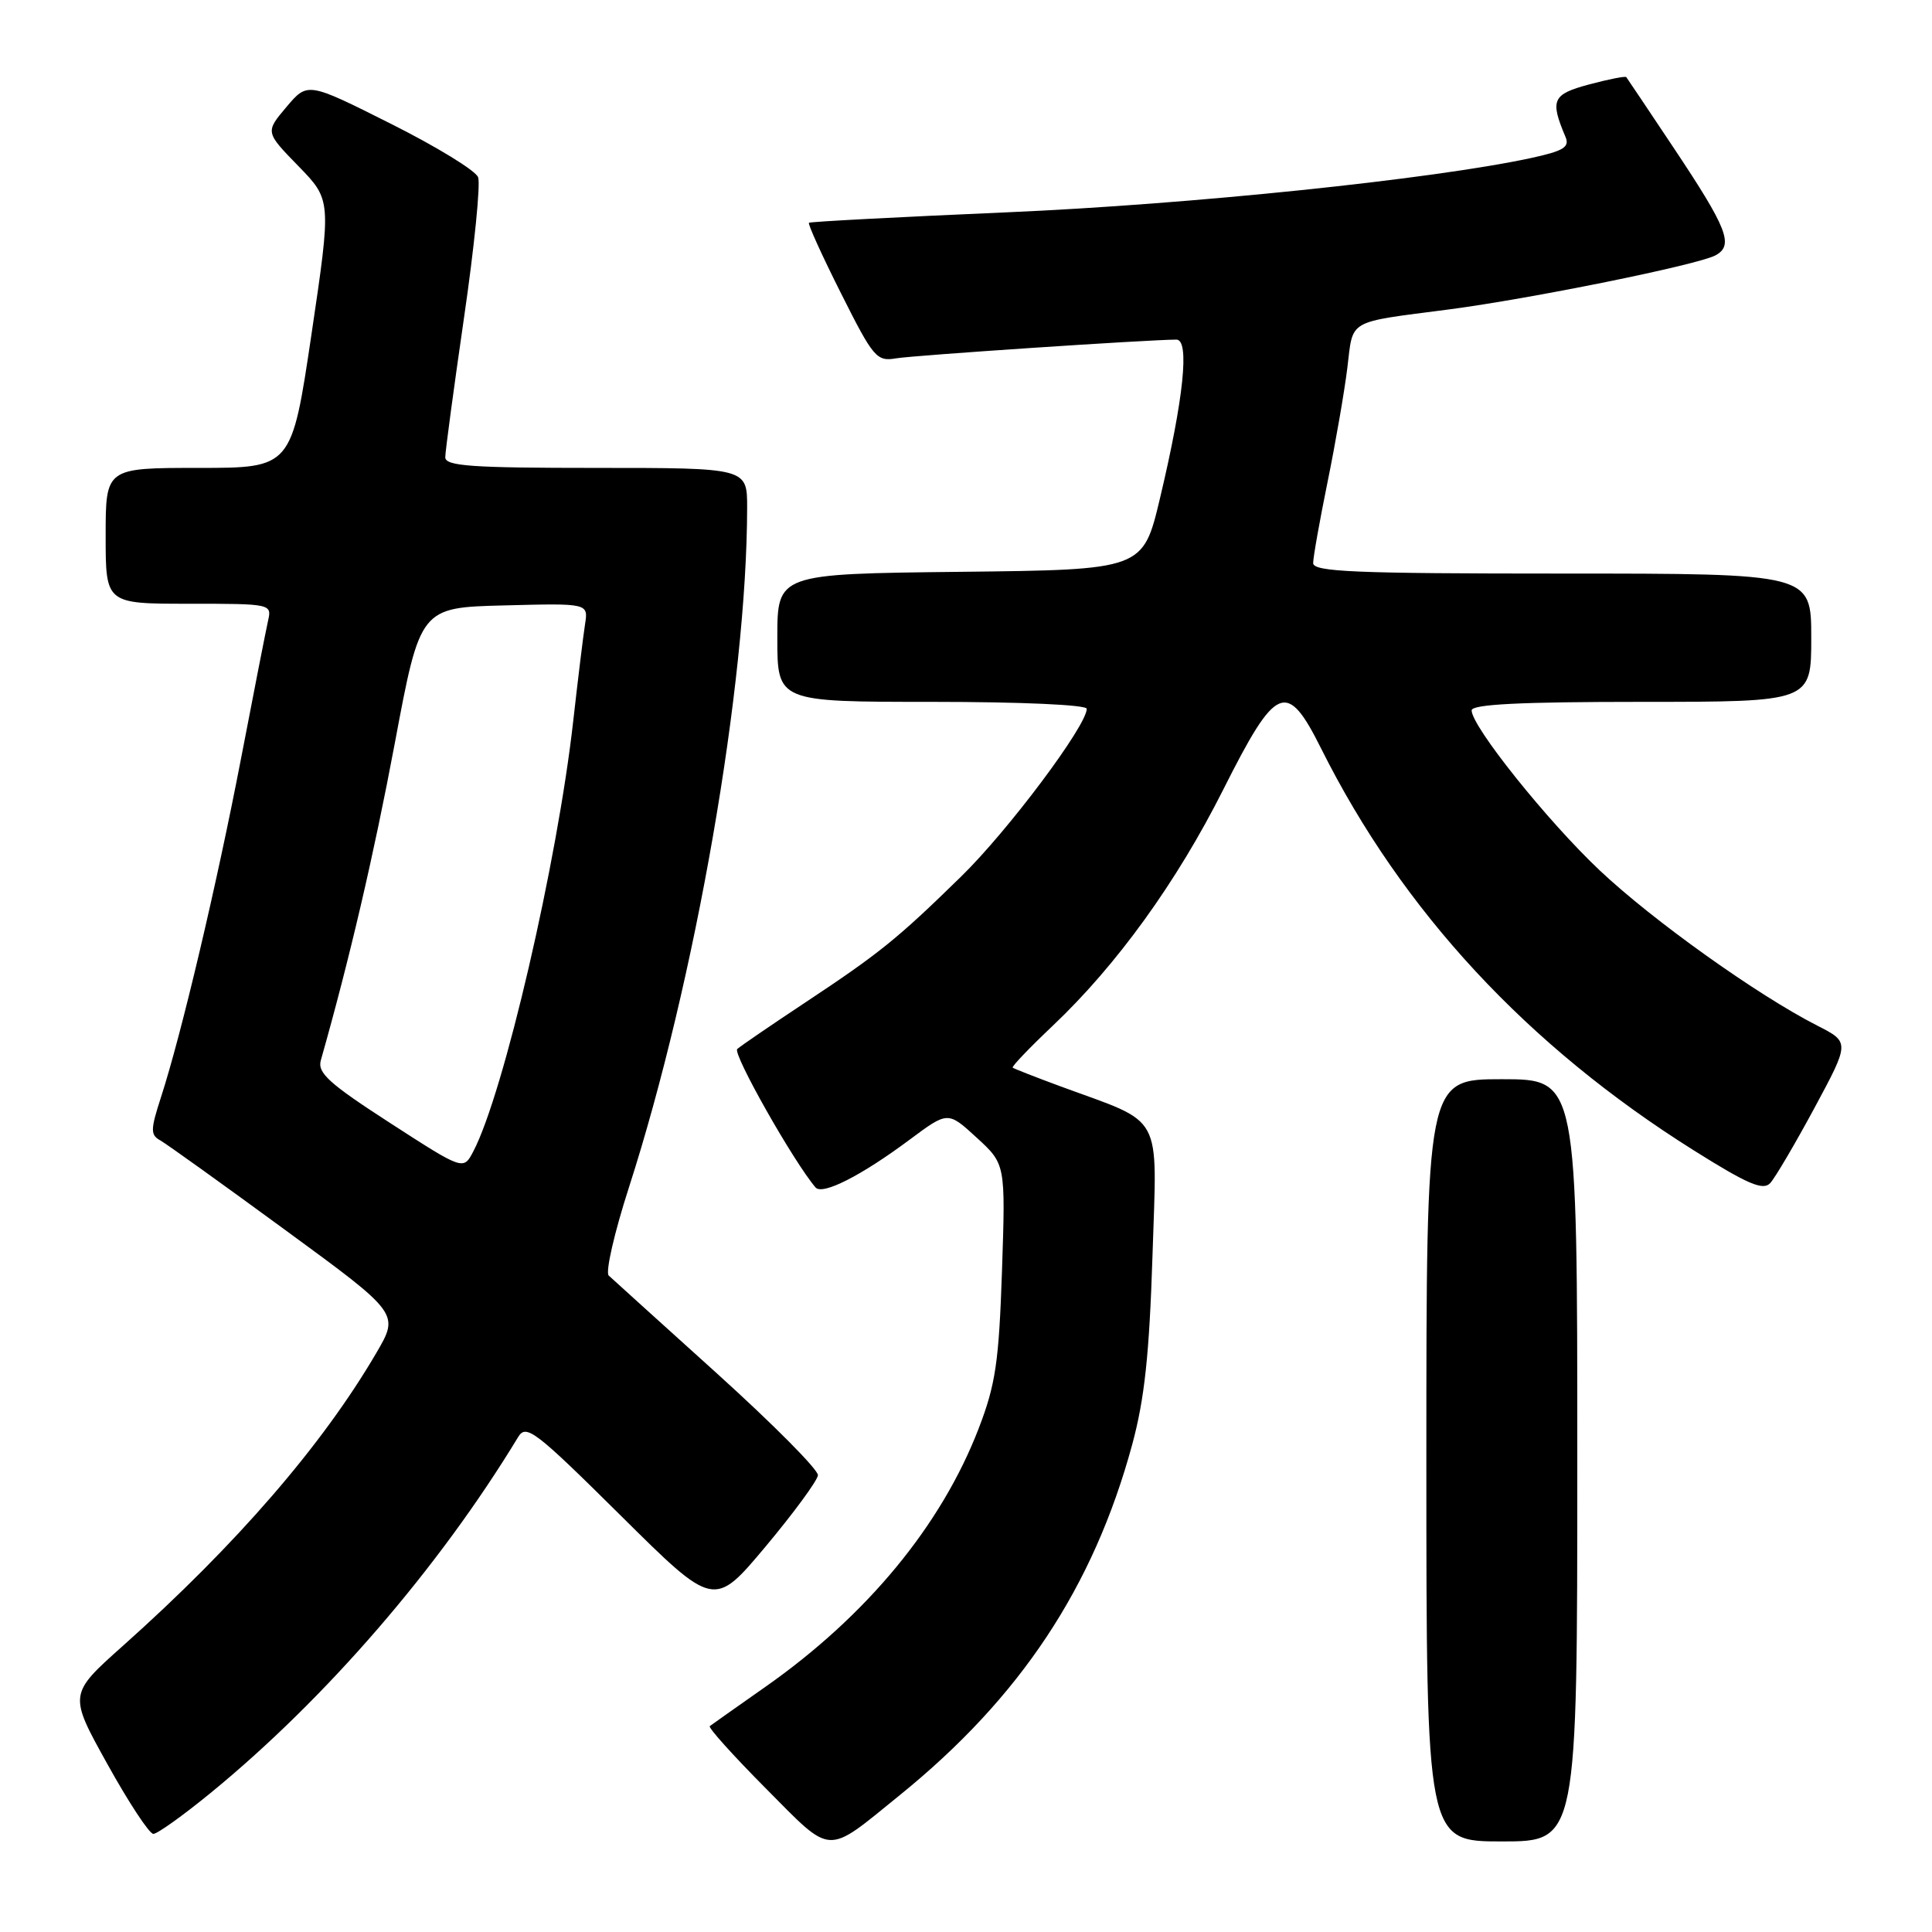 <?xml version="1.0" encoding="UTF-8" standalone="no"?>
<!DOCTYPE svg PUBLIC "-//W3C//DTD SVG 1.1//EN" "http://www.w3.org/Graphics/SVG/1.1/DTD/svg11.dtd" >
<svg xmlns="http://www.w3.org/2000/svg" xmlns:xlink="http://www.w3.org/1999/xlink" version="1.1" viewBox="0 0 256 256">
 <g >
 <path fill="currentColor"
d=" M 119.22 237.87 C 135.19 224.94 144.89 210.31 150.02 191.42 C 151.66 185.36 152.29 179.49 152.71 166.42 C 153.31 147.10 154.37 149.05 140.50 143.94 C 137.20 142.72 134.36 141.61 134.19 141.47 C 134.02 141.33 136.40 138.85 139.46 135.95 C 147.96 127.91 155.91 116.90 162.09 104.62 C 169.12 90.64 170.50 90.06 175.06 99.19 C 185.84 120.75 202.39 138.59 224.45 152.44 C 231.58 156.92 233.62 157.79 234.56 156.77 C 235.21 156.07 237.85 151.58 240.43 146.80 C 245.11 138.10 245.11 138.10 240.80 135.90 C 232.87 131.86 219.01 121.97 211.99 115.35 C 205.03 108.79 195.00 96.25 195.00 94.13 C 195.00 93.32 201.47 93.00 217.50 93.00 C 240.00 93.00 240.00 93.00 240.00 84.50 C 240.00 76.00 240.00 76.00 207.00 76.00 C 179.49 76.00 174.00 75.77 174.00 74.61 C 174.00 73.85 174.86 69.01 175.91 63.86 C 176.96 58.71 178.14 51.91 178.53 48.74 C 179.33 42.22 178.34 42.78 192.00 41.00 C 202.86 39.58 224.95 35.10 227.30 33.84 C 229.78 32.51 228.92 30.31 221.71 19.50 C 218.41 14.55 215.61 10.37 215.49 10.22 C 215.37 10.06 213.15 10.50 210.56 11.19 C 205.69 12.50 205.36 13.23 207.44 18.15 C 208.01 19.50 207.17 20.01 202.82 20.95 C 189.70 23.77 157.63 27.09 133.50 28.13 C 119.20 28.75 107.36 29.37 107.19 29.52 C 107.02 29.67 108.93 33.88 111.44 38.87 C 115.73 47.42 116.16 47.92 118.75 47.48 C 121.14 47.08 152.12 45.01 155.88 45.00 C 157.66 45.00 156.85 52.80 153.70 66.04 C 151.45 75.50 151.45 75.50 127.22 75.77 C 103.00 76.04 103.00 76.04 103.00 84.52 C 103.00 93.00 103.00 93.00 123.50 93.00 C 135.25 93.00 144.00 93.39 144.00 93.92 C 144.00 96.15 133.56 110.10 127.33 116.17 C 118.87 124.44 116.54 126.32 106.50 132.97 C 102.10 135.89 98.13 138.60 97.69 139.00 C 97.03 139.58 105.14 153.92 108.06 157.34 C 108.97 158.41 114.12 155.79 120.55 151.00 C 125.60 147.24 125.60 147.24 129.42 150.75 C 133.24 154.25 133.24 154.25 132.77 168.38 C 132.36 180.49 131.92 183.46 129.68 189.28 C 124.73 202.12 114.87 214.07 101.44 223.50 C 97.62 226.18 94.30 228.53 94.05 228.72 C 93.81 228.91 97.15 232.62 101.47 236.97 C 110.42 245.97 109.30 245.91 119.22 237.87 Z  M 209.00 193.50 C 209.00 143.00 209.00 143.00 199.00 143.00 C 189.00 143.00 189.00 143.00 189.00 193.50 C 189.00 244.00 189.00 244.00 199.00 244.00 C 209.00 244.00 209.00 244.00 209.00 193.50 Z  M 27.90 237.58 C 43.16 225.10 58.15 207.75 68.66 190.41 C 69.72 188.67 70.89 189.56 82.22 200.79 C 94.61 213.08 94.61 213.08 101.44 204.93 C 105.19 200.45 108.31 196.19 108.38 195.48 C 108.45 194.76 102.42 188.70 95.00 181.99 C 87.58 175.29 81.12 169.45 80.66 169.02 C 80.20 168.58 81.40 163.34 83.33 157.36 C 92.15 129.97 98.98 90.69 99.00 67.25 C 99.00 62.00 99.00 62.00 79.00 62.00 C 62.48 62.00 59.00 61.76 59.00 60.59 C 59.00 59.82 60.12 51.51 61.48 42.13 C 62.85 32.74 63.69 24.35 63.35 23.48 C 63.02 22.60 57.80 19.41 51.75 16.38 C 40.76 10.86 40.76 10.86 37.95 14.18 C 35.15 17.50 35.15 17.50 39.53 22.00 C 43.91 26.50 43.91 26.50 41.28 44.25 C 38.64 62.00 38.64 62.00 26.32 62.00 C 14.00 62.00 14.00 62.00 14.00 71.00 C 14.00 80.00 14.00 80.00 25.02 80.00 C 35.93 80.00 36.03 80.02 35.52 82.25 C 35.24 83.49 33.63 91.70 31.94 100.50 C 28.73 117.18 24.05 137.01 21.33 145.39 C 19.93 149.71 19.92 150.38 21.24 151.11 C 22.06 151.57 29.52 156.92 37.82 163.00 C 52.92 174.05 52.92 174.05 49.86 179.28 C 42.71 191.50 31.35 204.64 16.30 218.07 C 9.09 224.50 9.09 224.50 14.23 233.75 C 17.05 238.84 19.79 243.00 20.32 243.00 C 20.85 243.00 24.26 240.56 27.90 237.58 Z  M 51.67 148.79 C 43.61 143.58 42.04 142.16 42.51 140.50 C 46.29 127.19 49.52 113.36 52.31 98.50 C 55.68 80.50 55.68 80.50 66.82 80.22 C 77.96 79.93 77.96 79.93 77.52 82.72 C 77.28 84.25 76.58 90.00 75.96 95.50 C 73.86 114.25 66.75 144.88 62.71 152.58 C 61.40 155.08 61.40 155.08 51.67 148.79 Z "/>
</g>
</svg>